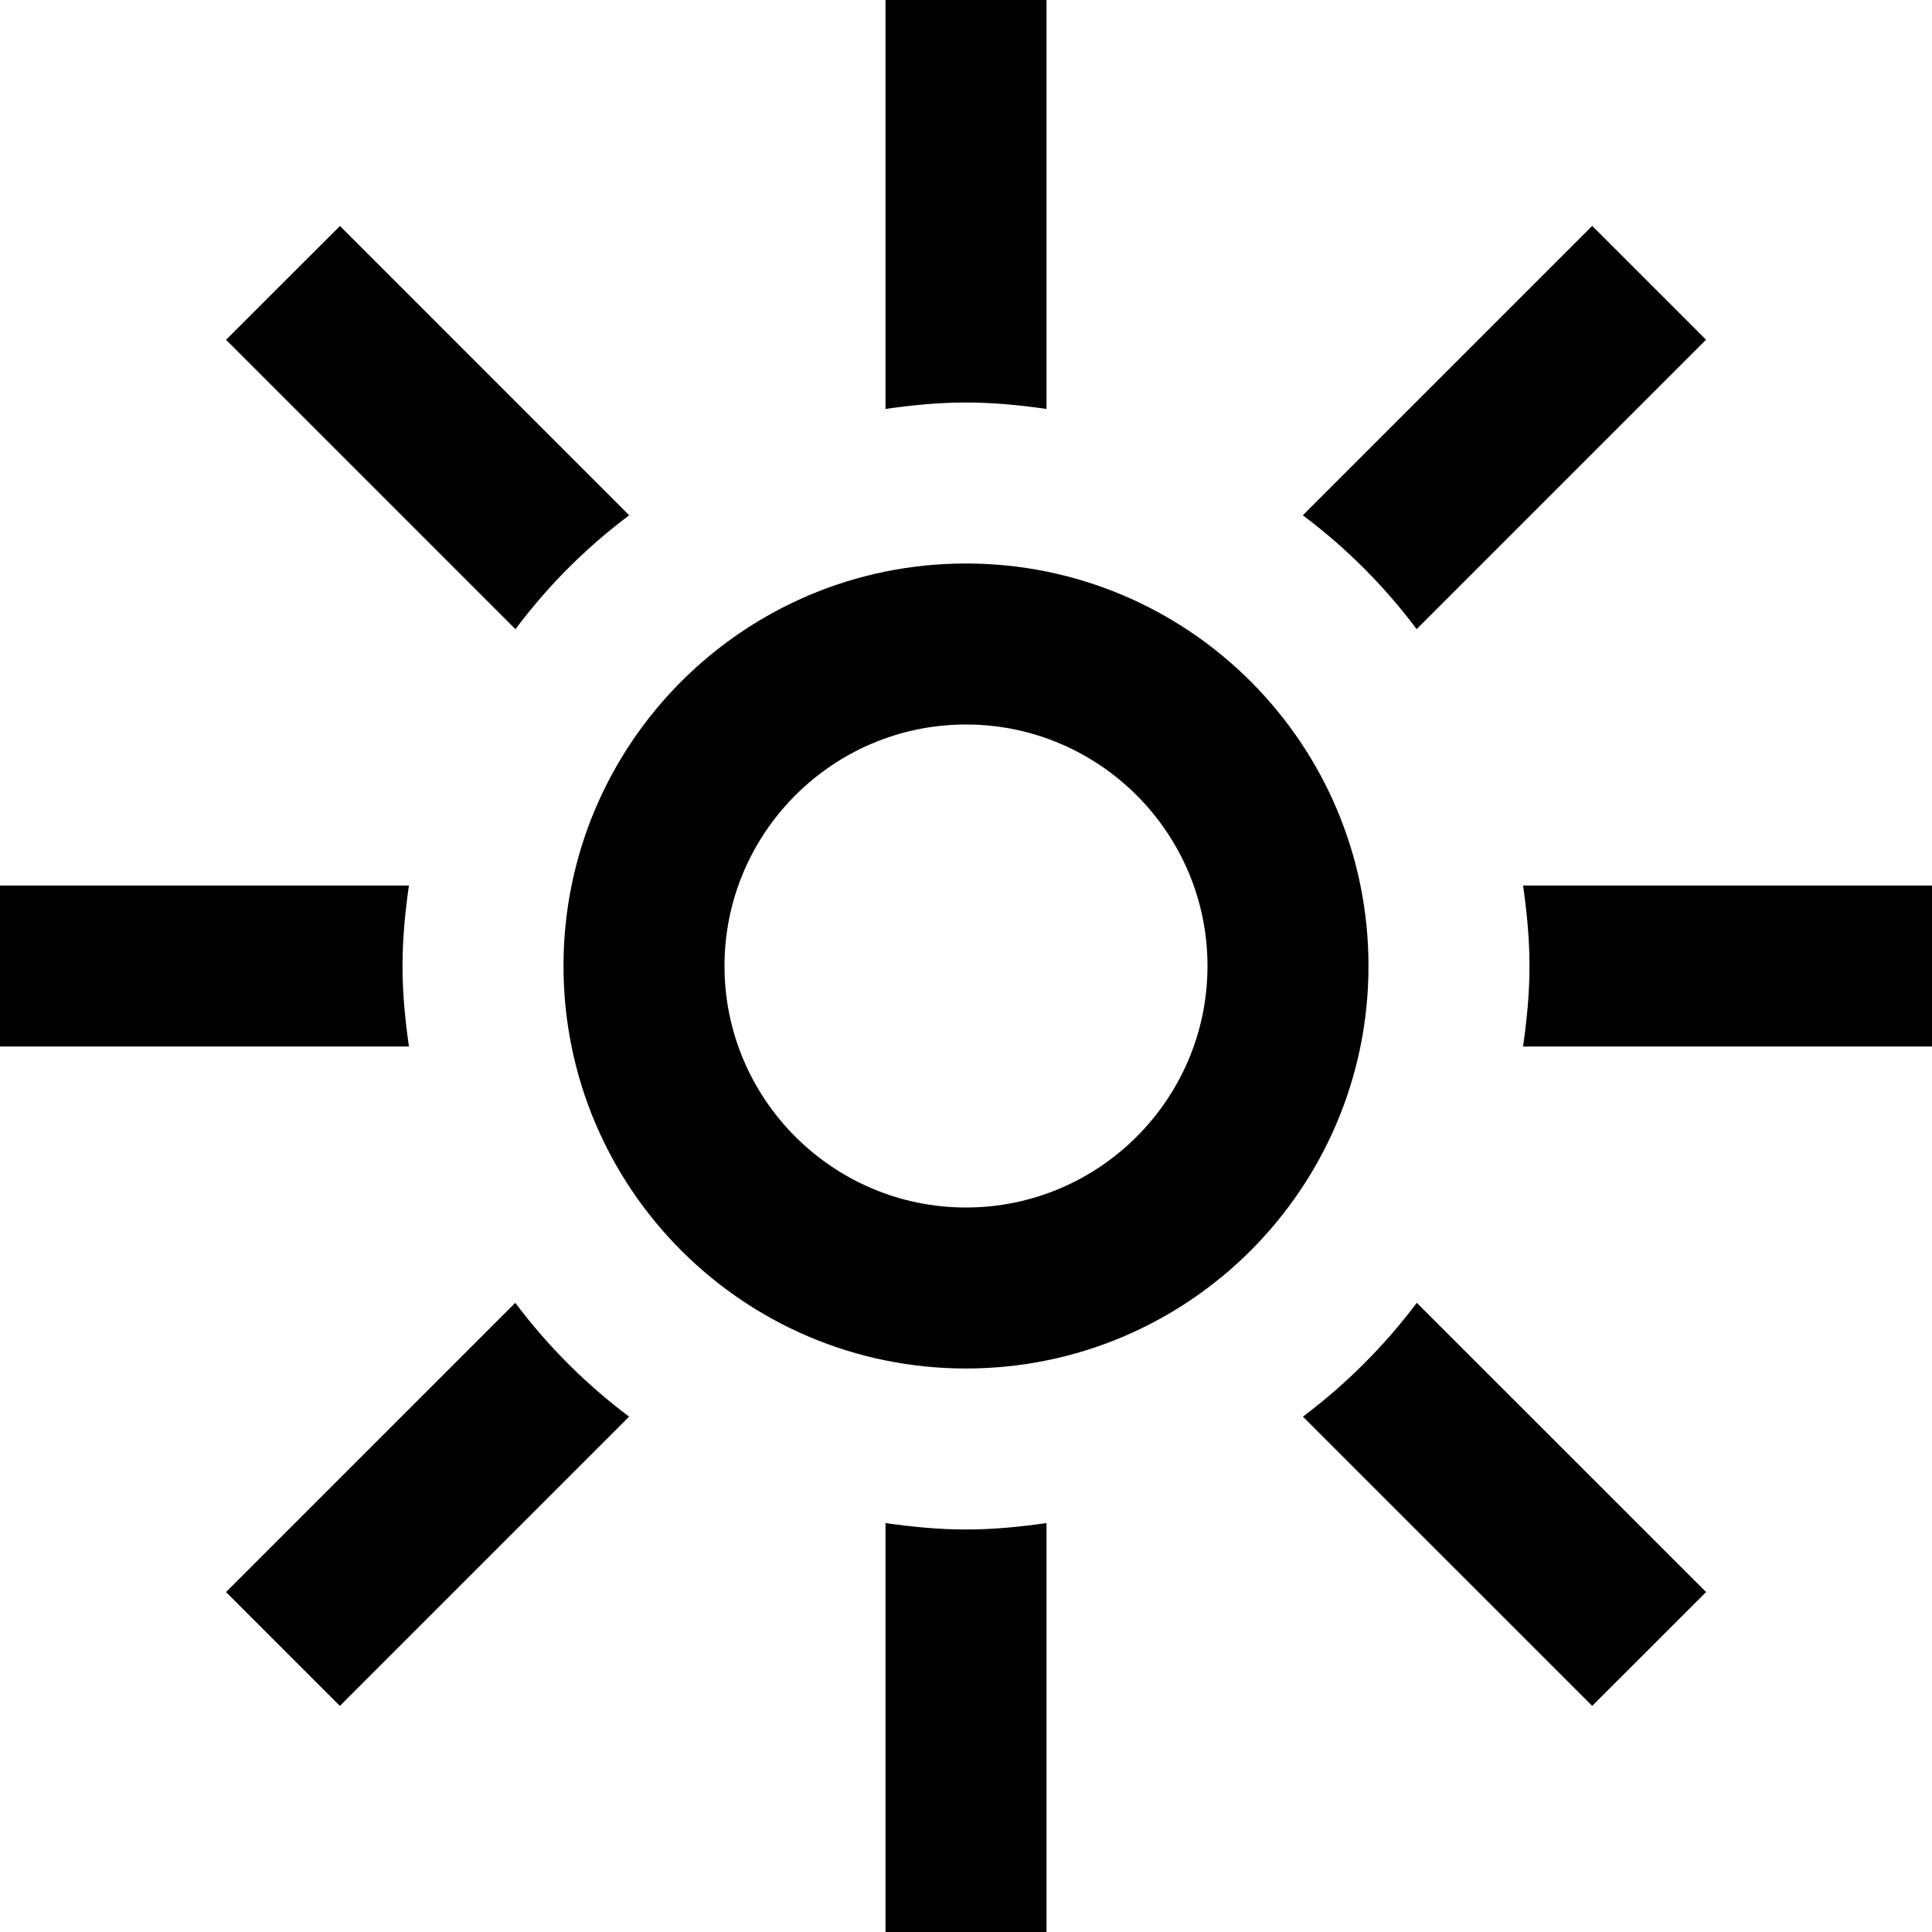 <svg xmlns="http://www.w3.org/2000/svg" width="24" height="24" viewBox="0 0 24 24"><path d="M12 9c1.654 0 3 1.346 3 3s-1.346 3-3 3-3-1.346-3-3 1.346-3 3-3zm0-2c-2.762 0-5 2.238-5 5s2.238 5 5 5 5-2.238 5-5-2.238-5-5-5zm-4.184-.599l-3.593-3.594-1.415 1.414 3.595 3.595c.401-.537.876-1.013 1.413-1.415zm4.184-1.401c.34 0 .672.033 1 .08v-5.08h-2v5.08c.328-.047.66-.08 1-.08zm5.598 2.815l3.595-3.595-1.414-1.414-3.595 3.595c.537.402 1.012.878 1.414 1.414zm-12.598 4.185c0-.34.033-.672.08-1h-5.08v2h5.08c-.047-.328-.08-.66-.08-1zm11.185 5.598l3.594 3.593 1.415-1.414-3.594-3.593c-.403.536-.879 1.012-1.415 1.414zm-9.784-1.414l-3.593 3.593 1.414 1.414 3.593-3.593c-.536-.402-1.011-.877-1.414-1.414zm12.519-5.184c.047.328.08.66.08 1s-.033.672-.08 1h5.08v-2h-5.08zm-6.92 8c-.34 0-.672-.033-1-.08v5.08h2v-5.08c-.328.047-.66.08-1 .08z"></path></svg>